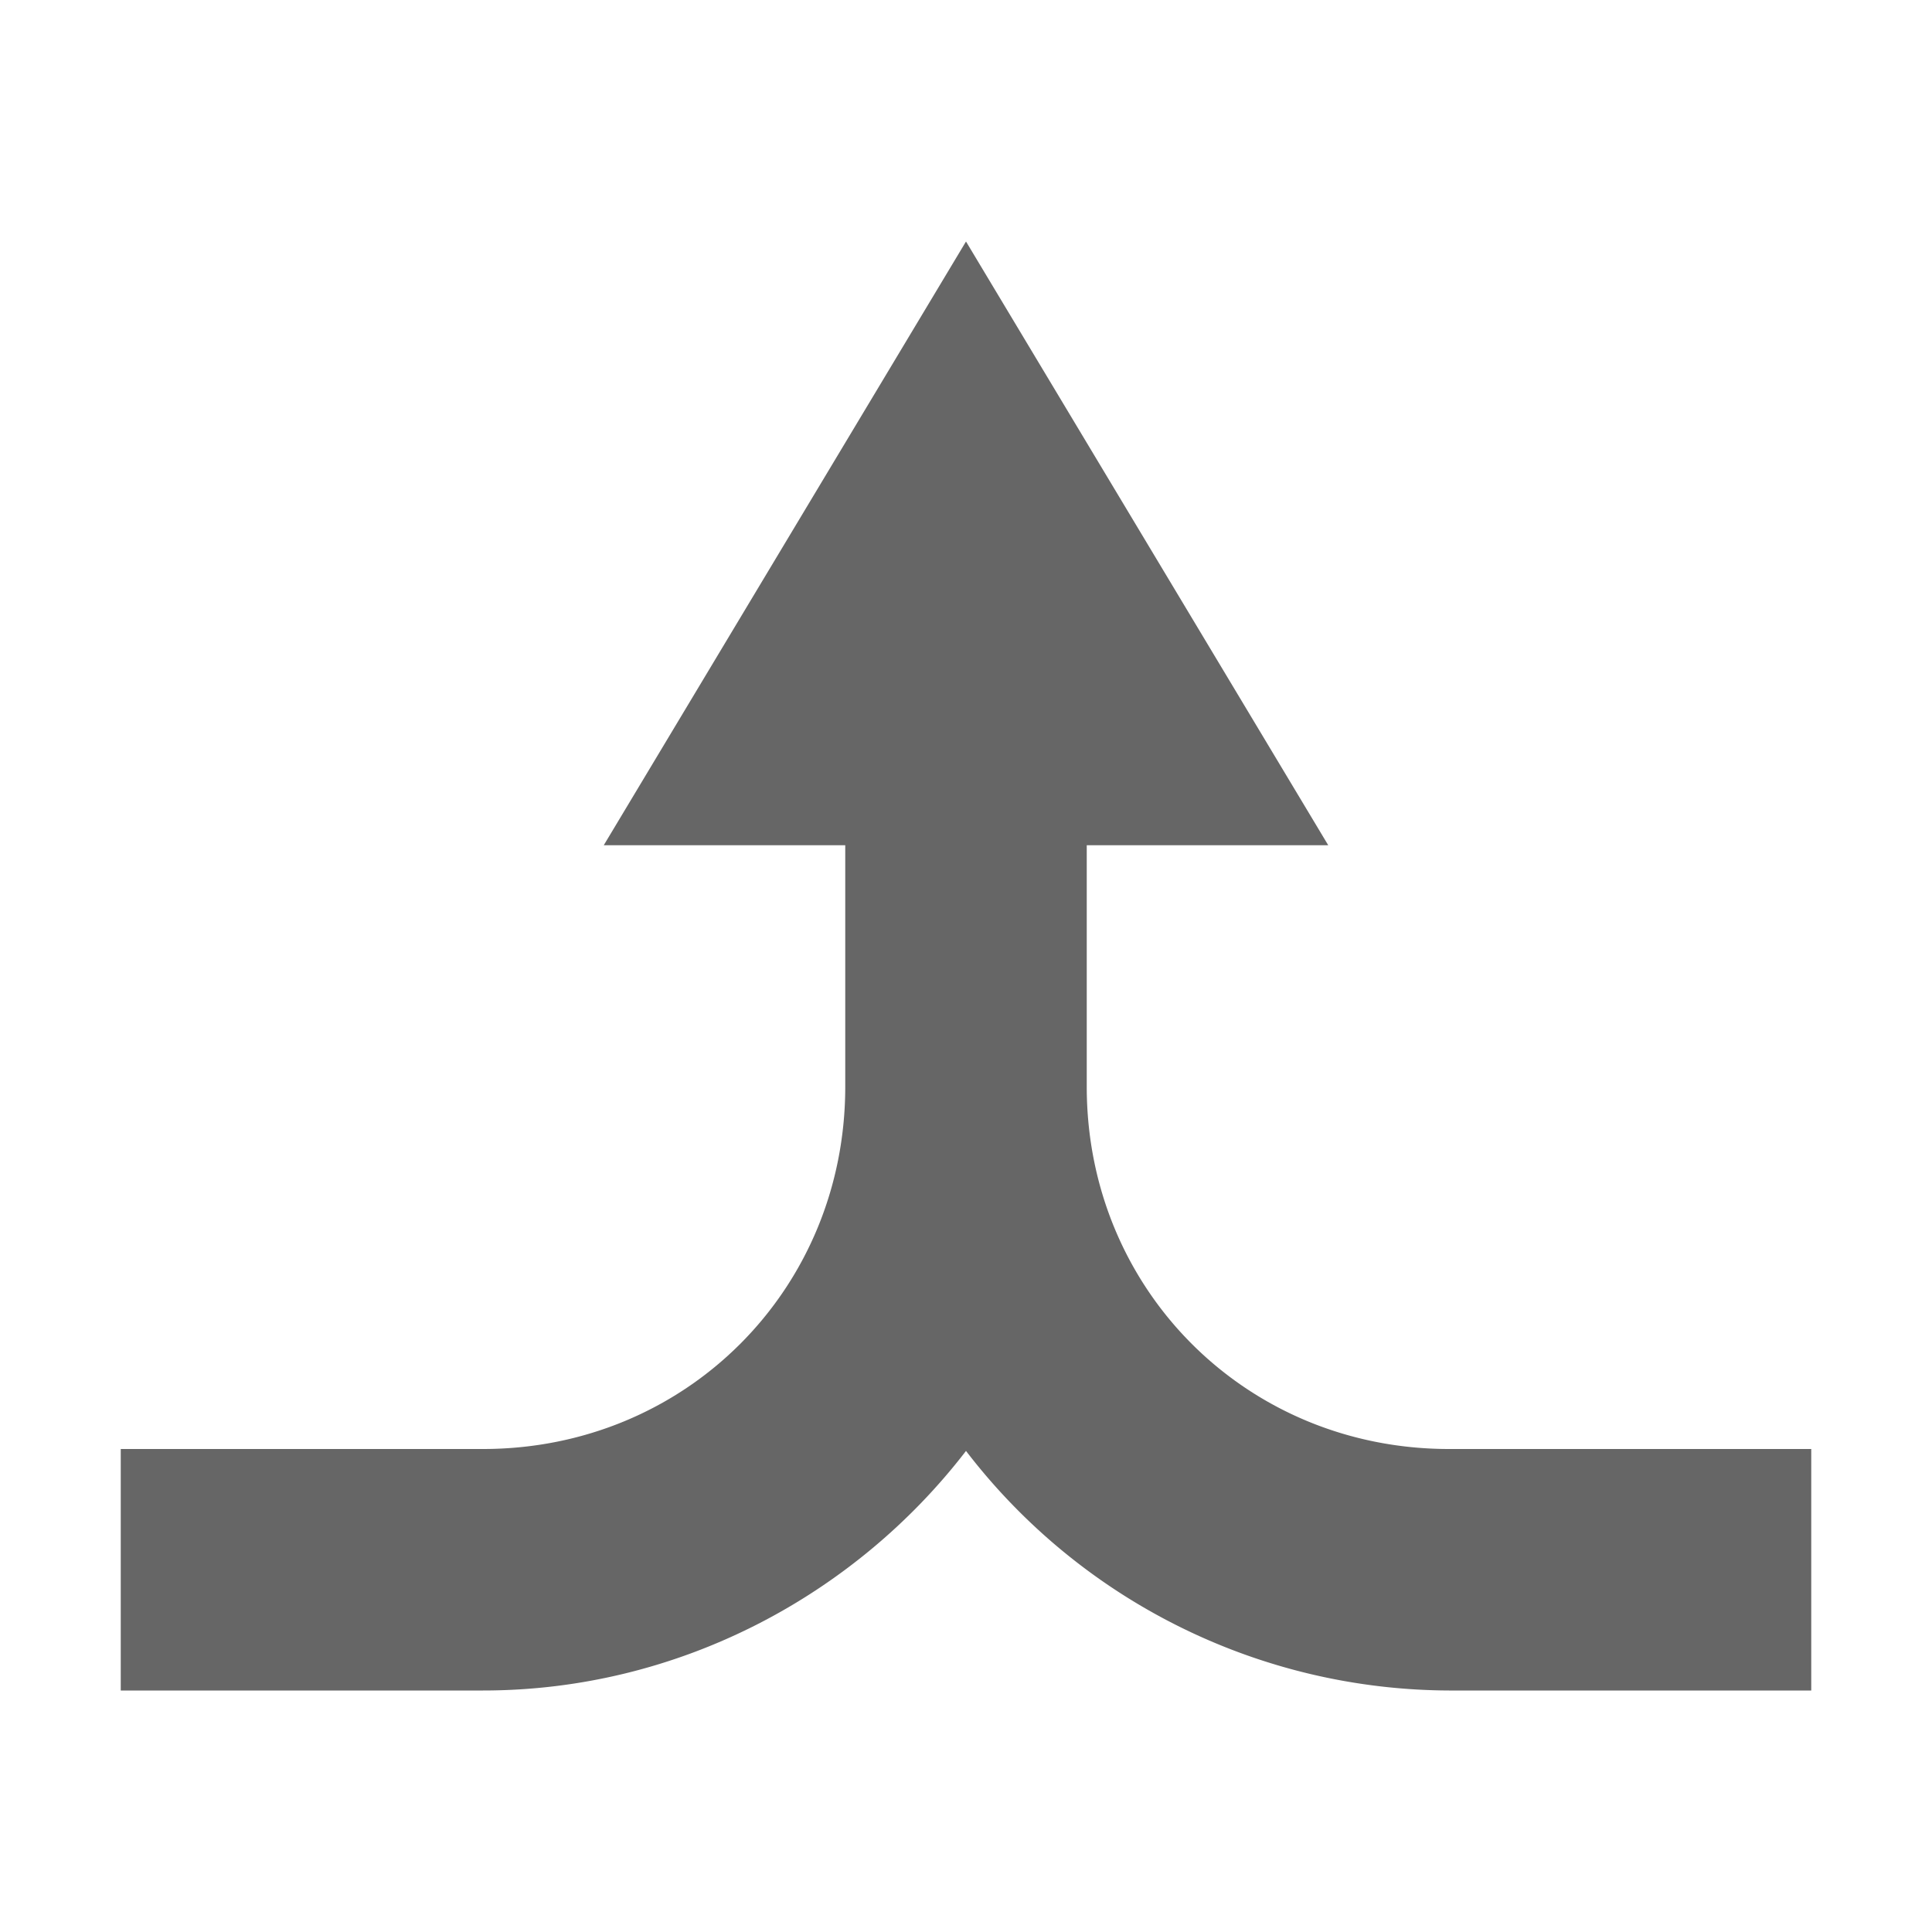 <svg xmlns="http://www.w3.org/2000/svg" width="16" height="16"><path d="M8 2L5 7h2v2c0 1.679-1.32 3-3 3H1v2h3c1.62 0 3.08-.788 4-1.984A5.065 5.065 0 0 0 12 14h3v-2h-3c-1.68 0-3-1.321-3-3V7h2z" fill="#666666"/></svg>